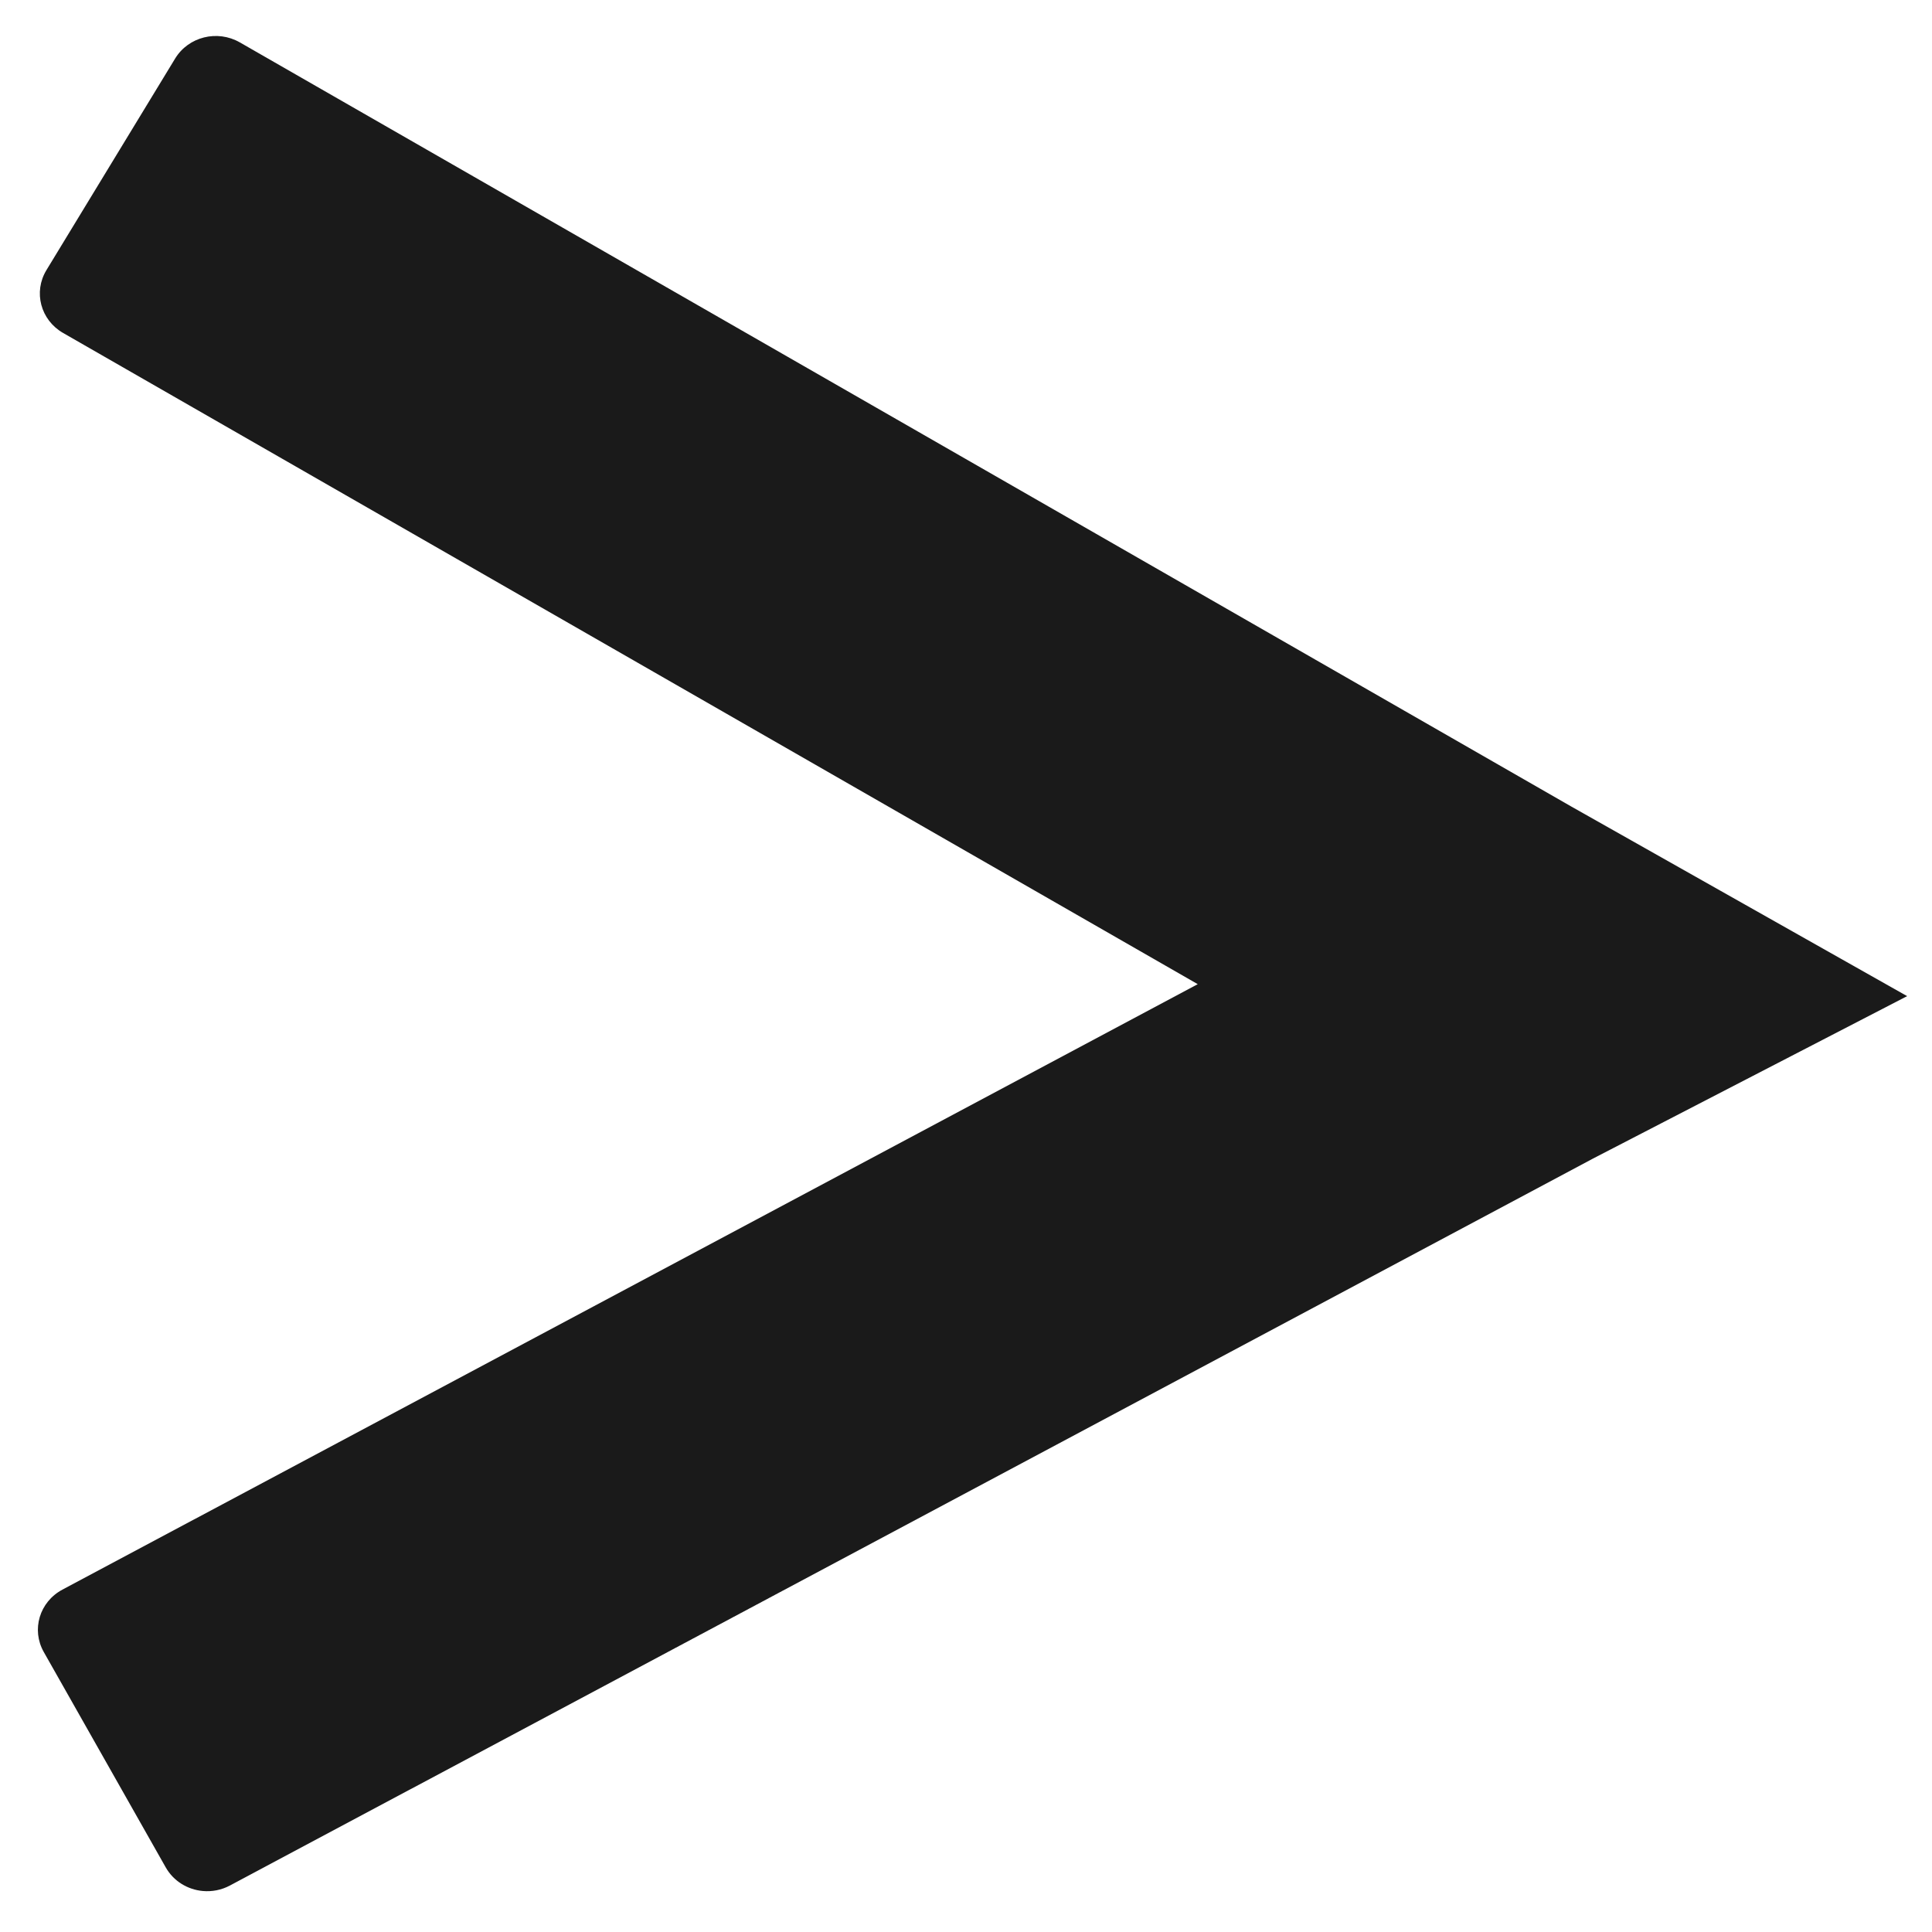 <?xml version="1.0" encoding="UTF-8" standalone="no"?>
<!-- Created with Inkscape (http://www.inkscape.org/) -->

<svg
   xmlns:dc="http://purl.org/dc/elements/1.1/"
   xmlns:cc="http://creativecommons.org/ns#"
   xmlns:rdf="http://www.w3.org/1999/02/22-rdf-syntax-ns#"
   xmlns:svg="http://www.w3.org/2000/svg"
   xmlns="http://www.w3.org/2000/svg"
   xmlns:sodipodi="http://sodipodi.sourceforge.net/DTD/sodipodi-0.dtd"
   xmlns:inkscape="http://www.inkscape.org/namespaces/inkscape"
   width="50mm"
   height="50mm"
   viewBox="0 0 177.165 177.165"
   id="svg2"
   version="1.1"
   inkscape:version="0.91 r13725"
   sodipodi:docname="rightArrow.svg">
  <defs
     id="defs4" />
  <sodipodi:namedview
     id="base"
     pagecolor="#ffffff"
     bordercolor="#666666"
     borderopacity="1.0"
     inkscape:pageopacity="0.0"
     inkscape:pageshadow="2"
     inkscape:zoom="3.959798"
     inkscape:cx="61.876102"
     inkscape:cy="91.382771"
     inkscape:document-units="px"
     inkscape:current-layer="layer1"
     showgrid="false"
     inkscape:window-width="1920"
     inkscape:window-height="1056"
     inkscape:window-x="0"
     inkscape:window-y="24"
     inkscape:window-maximized="1" />
  <g
     inkscape:label="Layer 1"
     inkscape:groupmode="layer"
     id="layer1"
     transform="translate(0,-875.197)">
    <path
       style="fill:#1a1a1a"
       d="m 18.602,1048.603 c 0.831,0.074 1.694,-0.083 2.483,-0.504 L 146.086,981.434 174.885,966.543 144.125,949.177 21.998,879.087 c -2.069,-1.187 -4.718,-0.527 -5.94,1.481 L 4.26,899.963 c -1.222,2.008 -0.54,4.58 1.529,5.768 L 109.834,965.446 5.724,1020.967 c -2.105,1.123 -2.867,3.674 -1.71,5.719 l 11.181,19.747 c 0.724,1.278 2.022,2.047 3.408,2.17 z"
       id="rect3336"
       inkscape:connector-curvature="0" />
  </g>
</svg>
